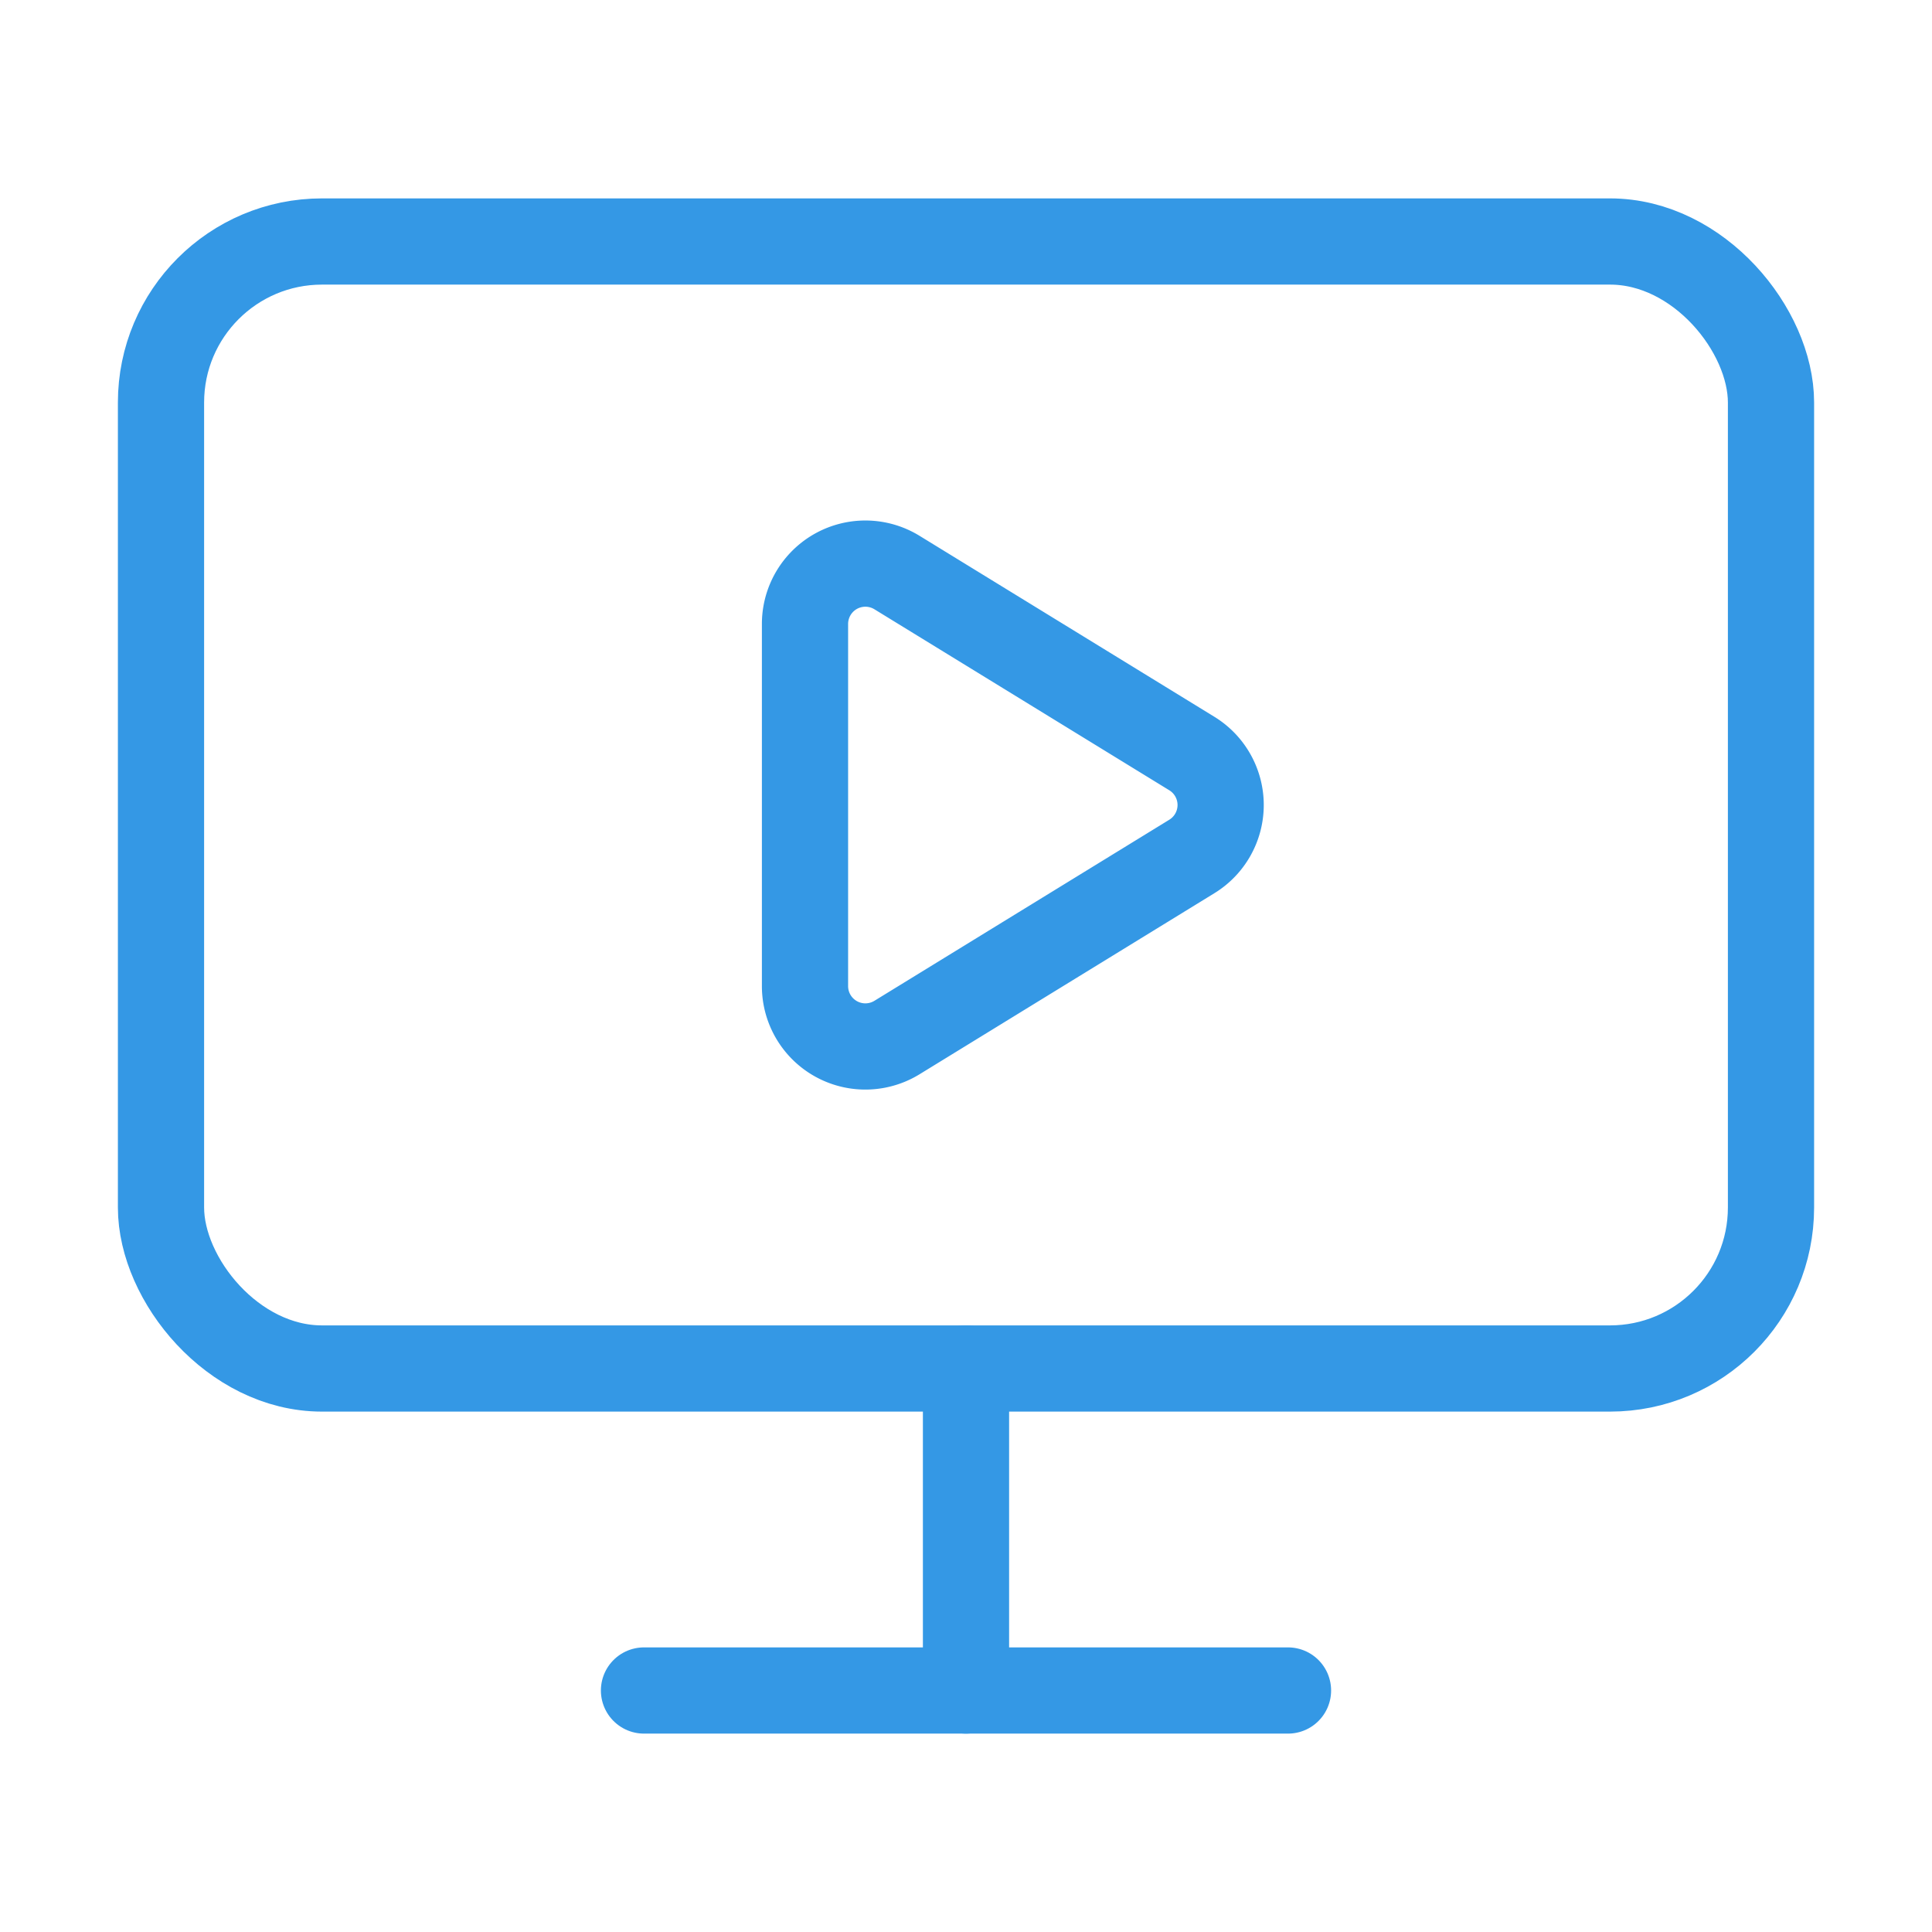 <svg xmlns="http://www.w3.org/2000/svg" width="28" height="28" viewBox="0 0 24 24" fill="none" stroke="#3498e5" stroke-width="1.071" stroke-linecap="round" stroke-linejoin="round" class="lucide lucide-monitor-play-icon lucide-monitor-play"><path d="M10 7.75a.75.75 0 0 1 1.142-.638l3.664 2.249a.75.75 0 0 1 0 1.278l-3.664 2.25a.75.75 0 0 1-1.142-.64z"/><path d="M12 17v4"/><path d="M8 21h8"/><rect x="2" y="3" width="20" height="14" rx="2"/></svg>
